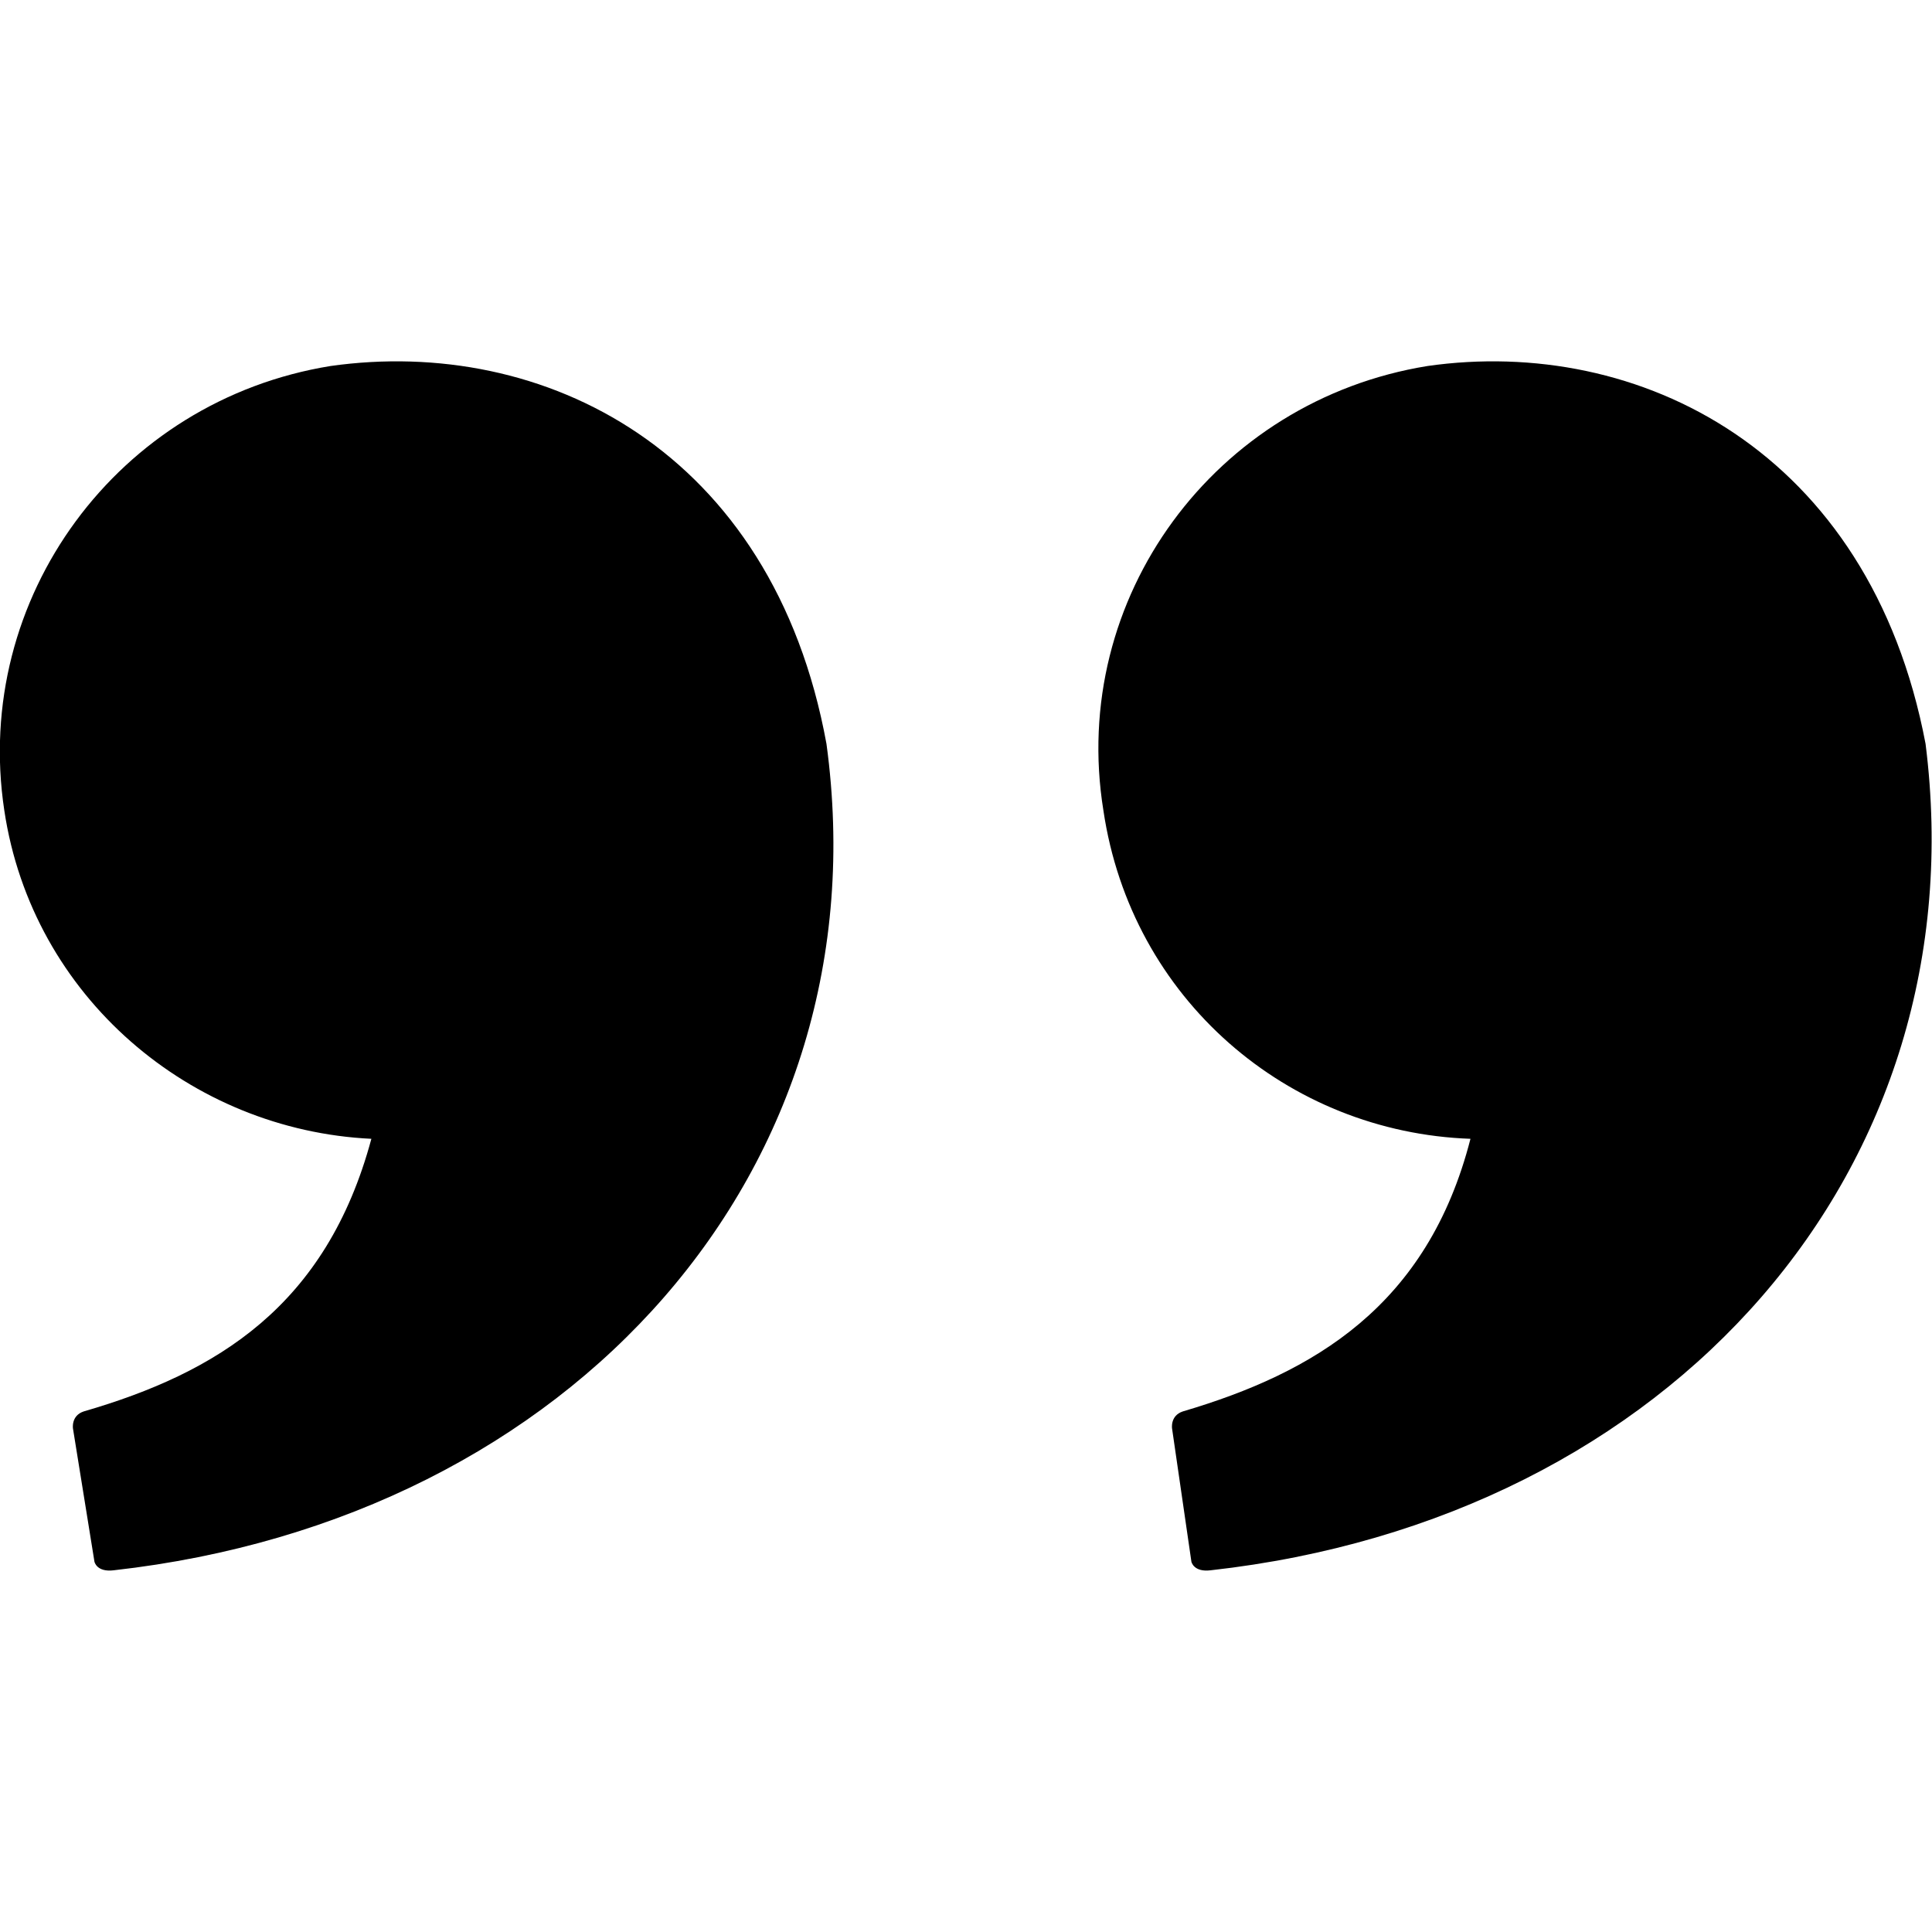 <svg class="svg-ico-qr" xmlns="http://www.w3.org/2000/svg" width="32" height="32" viewBox="0 0 90 56.3">
	<path d="M15.4 0.2c-9.9 1.6-16.7 10.8-15.2 20.7 1.3 8.7 8.7 14.9 17.1 15.3 -2.1 7.8-7.2 10.9-13.4 12.7 -0.6 0.2-0.5 0.8-0.5 0.8l1 6.2c0 0 0.1 0.5 0.9 0.4 21.4-2.4 35.9-18.7 33.2-38.5C36 4.1 25.3-1.2 15.4 0.2zM89.7 17.8c-2.6-13.7-13.4-19-23.2-17.6 -9.9 1.6-16.7 10.8-15.1 20.7 1.3 8.8 8.6 15 17.1 15.3 -2 7.8-7.3 10.9-13.4 12.7 -0.6 0.2-0.5 0.8-0.5 0.8l0.9 6.2c0 0 0.1 0.5 0.9 0.4C77.9 53.9 92.2 37.6 89.7 17.8z"></path>
</svg>